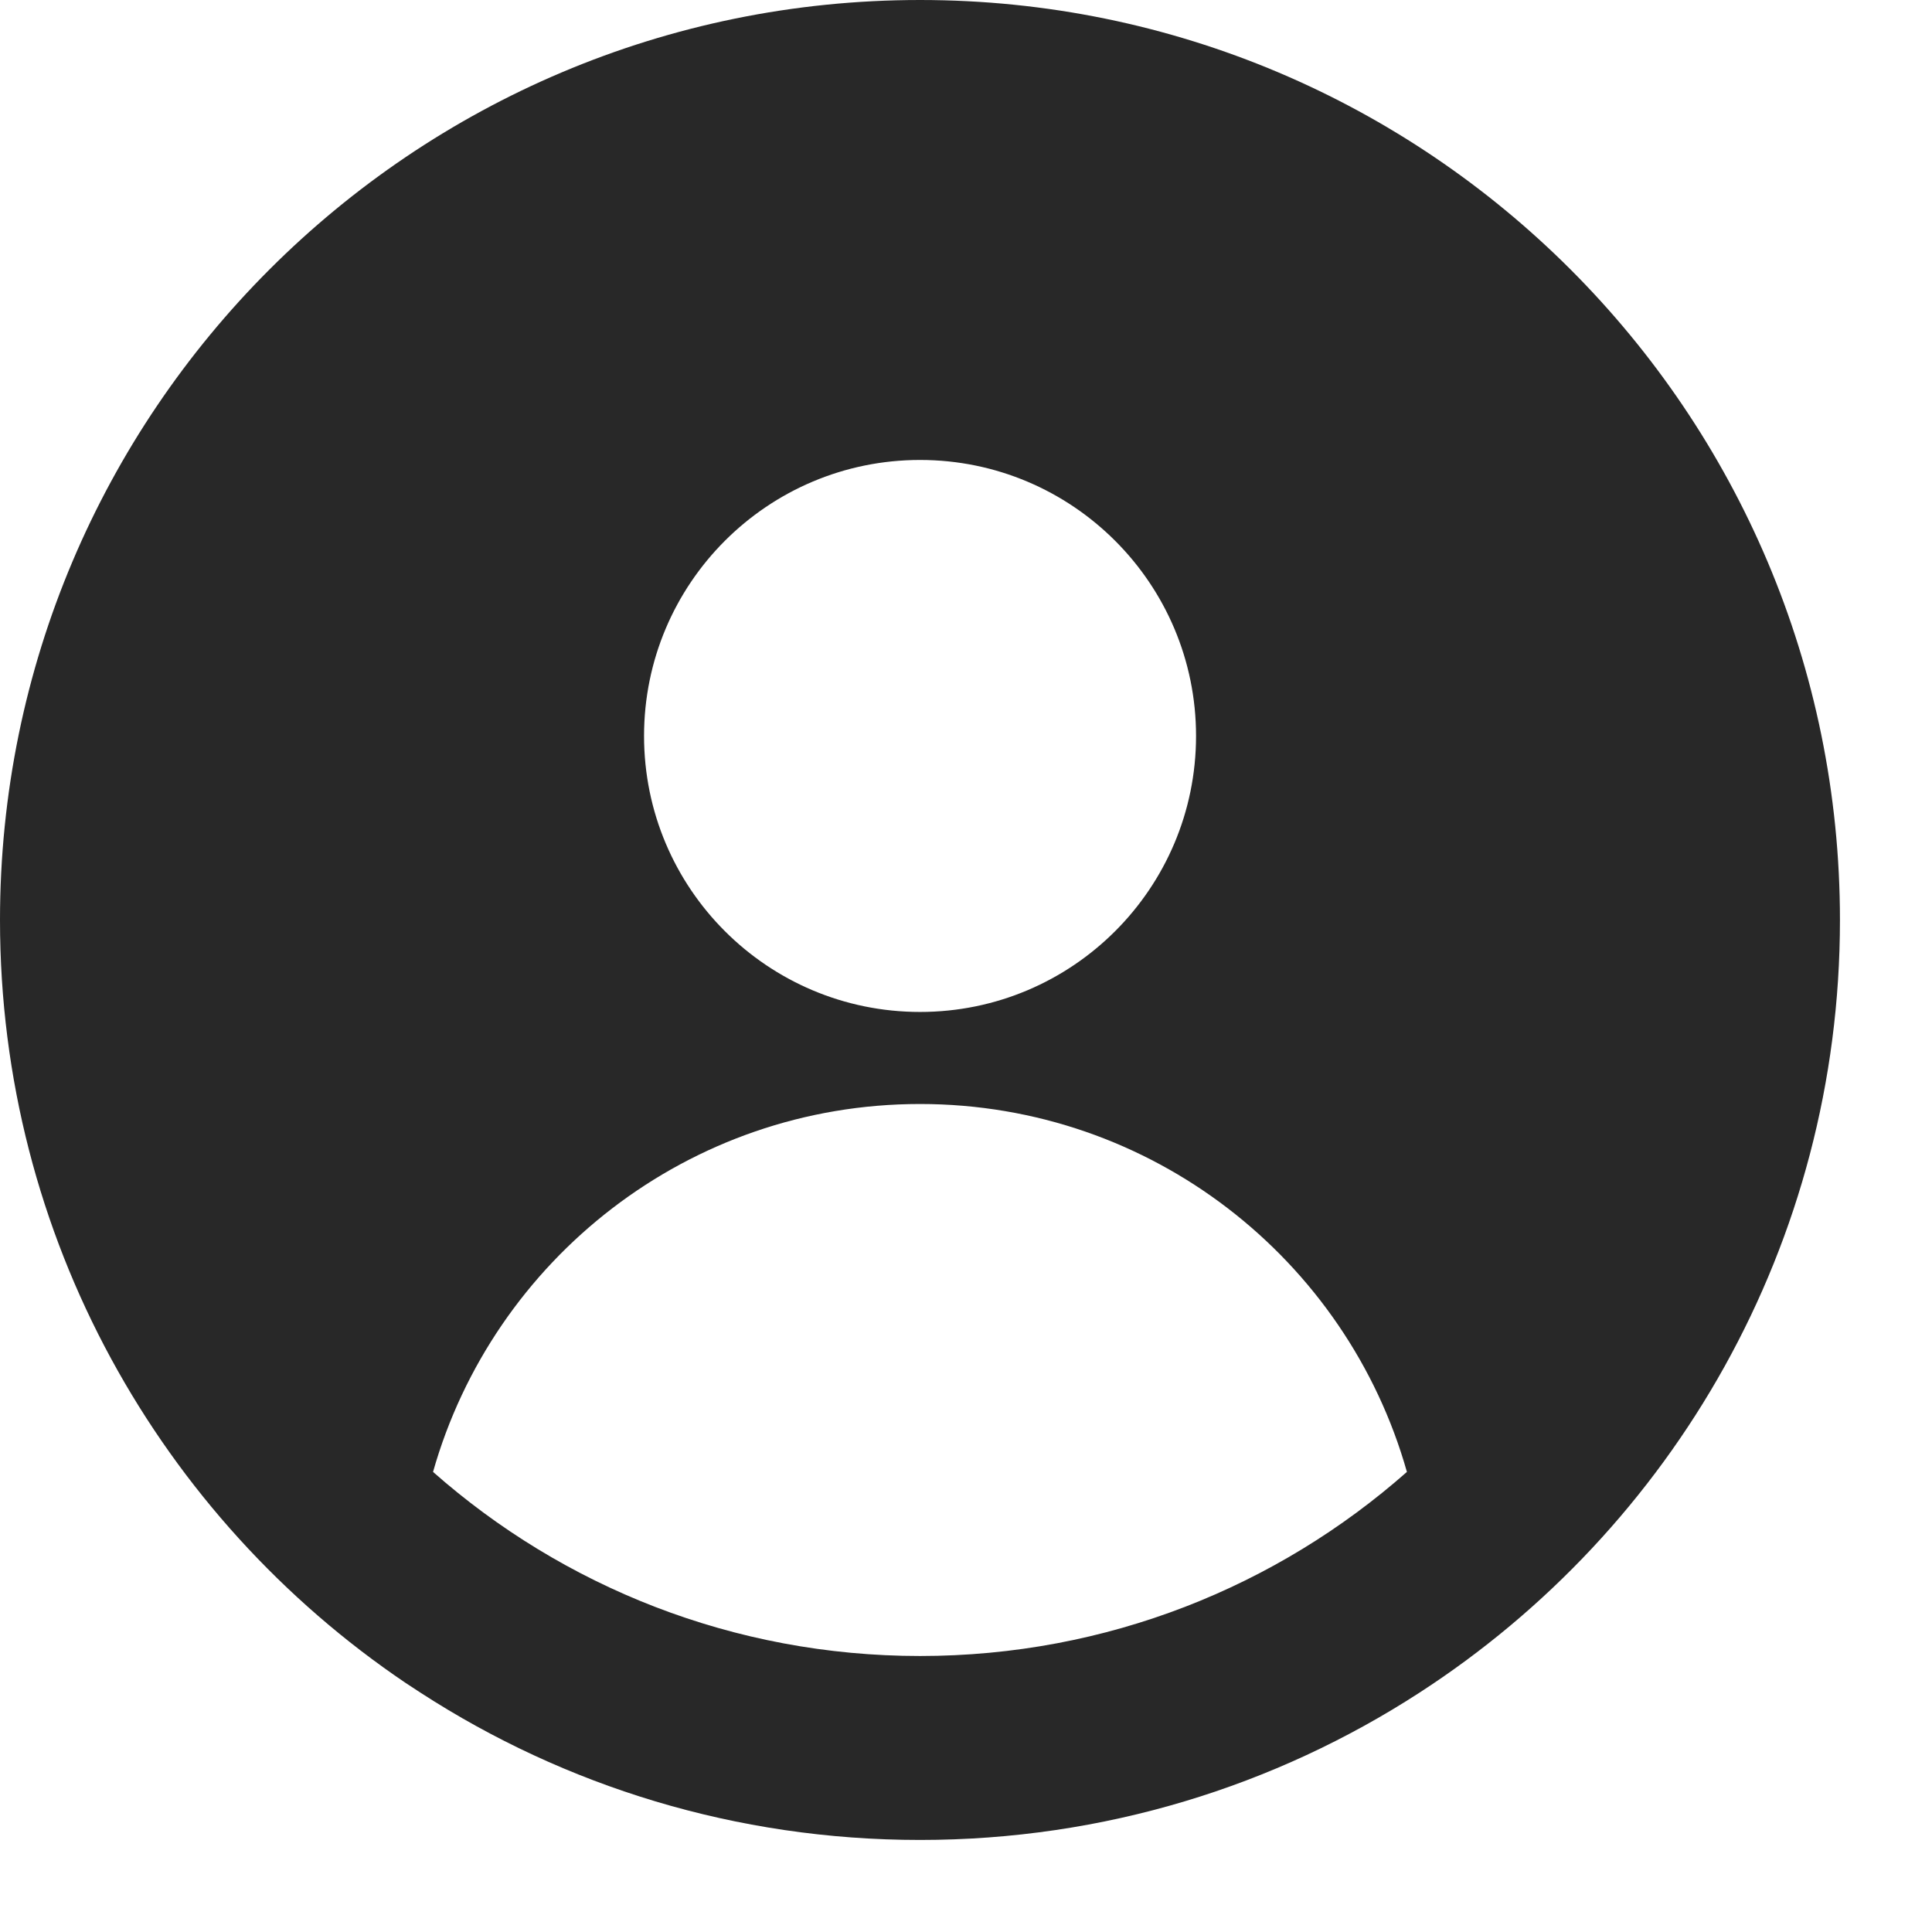 <svg preserveAspectRatio="none" width="100%" height="100%" overflow="visible" style="display: block;" viewBox="0 0 14 14" fill="none" xmlns="http://www.w3.org/2000/svg">
<path id="Union" fill-rule="evenodd" clip-rule="evenodd" d="M10.284 12.267C12.119 11.08 13.333 9.015 13.333 6.667C13.333 2.985 10.349 0 6.667 0C2.985 0 0 2.985 0 6.667C0 8.968 1.166 10.997 2.939 12.195C2.976 12.219 3.012 12.243 3.049 12.267C4.091 12.942 5.333 13.333 6.667 13.333C8 13.333 9.242 12.942 10.284 12.267ZM10.195 10.666C9.255 11.496 8.02 12 6.667 12C5.314 12 4.078 11.496 3.138 10.666C3.574 9.127 4.989 8 6.667 8C8.345 8 9.76 9.127 10.195 10.666ZM6.667 7.333C7.771 7.333 8.667 6.438 8.667 5.333C8.667 4.229 7.771 3.333 6.667 3.333C5.562 3.333 4.667 4.229 4.667 5.333C4.667 6.438 5.562 7.333 6.667 7.333Z" fill="#282828"/>
</svg>
